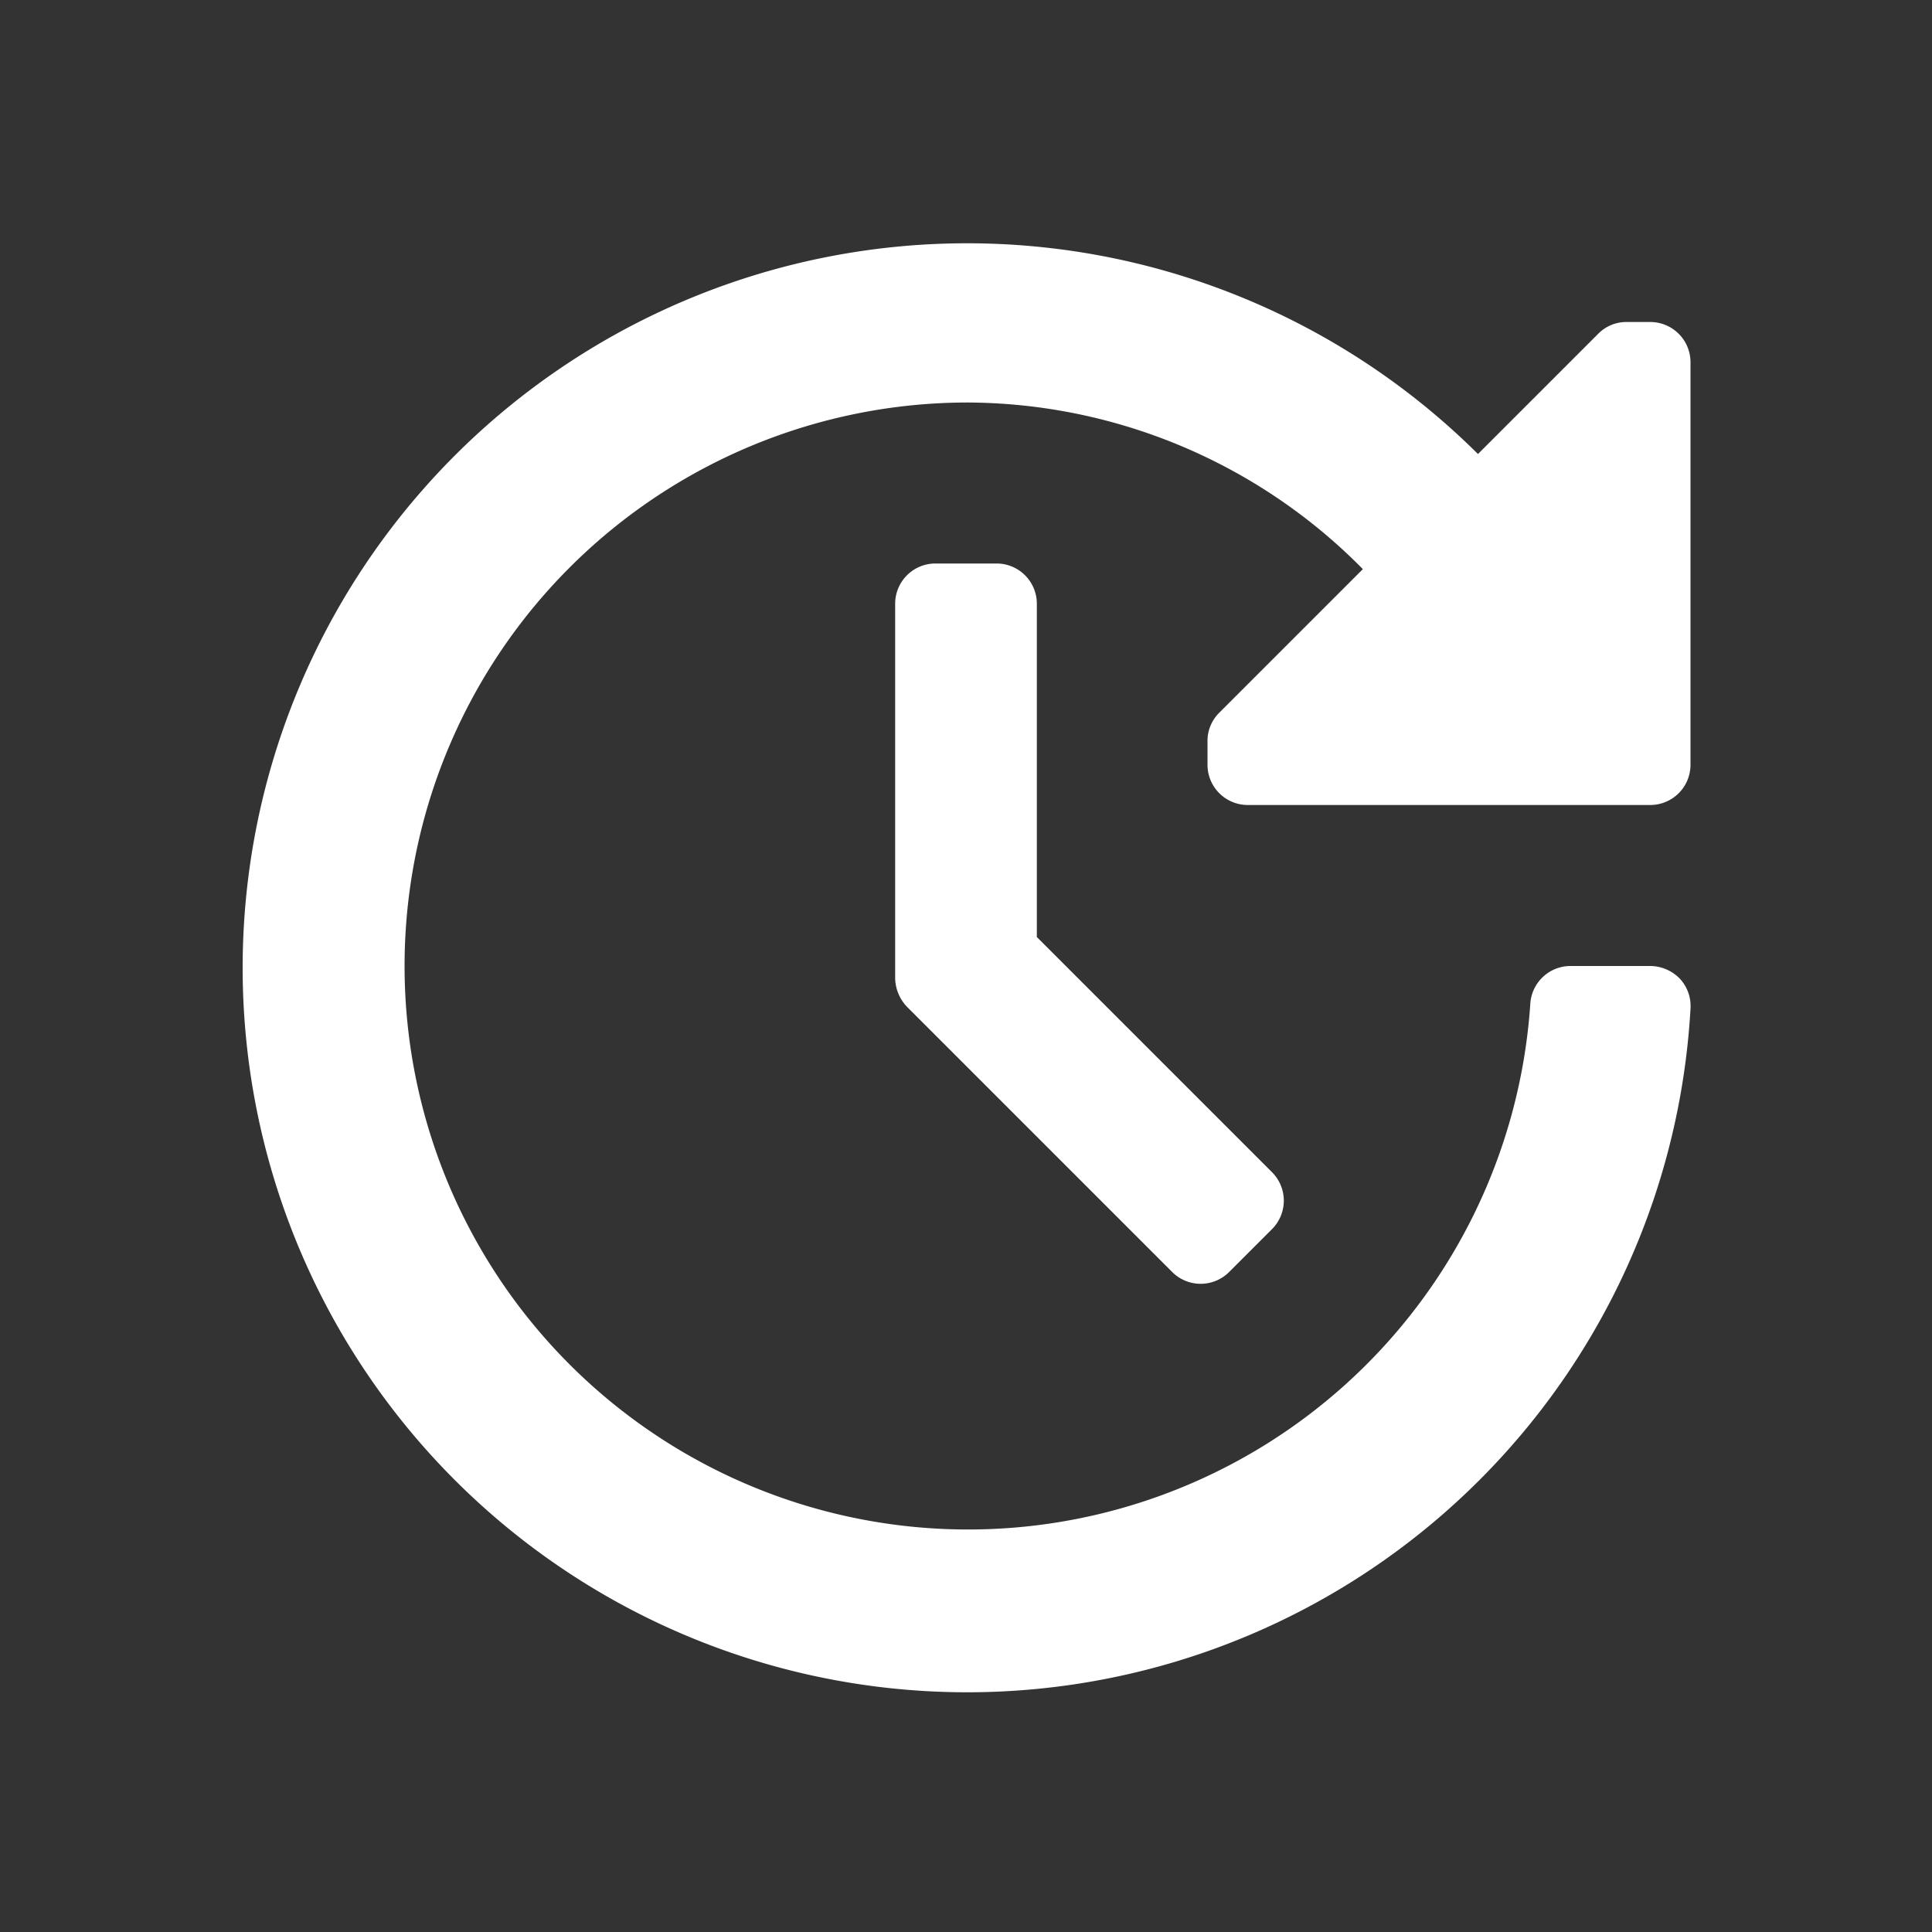 <?xml version="1.0" standalone="no"?><!DOCTYPE svg PUBLIC "-//W3C//DTD SVG 1.1//EN" "http://www.w3.org/Graphics/SVG/1.1/DTD/svg11.dtd"><svg t="1703572693427" class="icon" viewBox="0 0 1024 1024" version="1.1" xmlns="http://www.w3.org/2000/svg" p-id="1466" xmlns:xlink="http://www.w3.org/1999/xlink" width="200" height="200"><rect x="0" y="0" width="1024" height="1024" fill="#333333" stroke="none"/><path d="M549.547 320v176.64l124.587 124.587a21.333 21.333 0 0 1 0 30.293l-22.613 22.613a21.333 21.333 0 0 1-30.293 0l-140.373-140.373a22.613 22.613 0 0 1-6.4-14.933V320a21.333 21.333 0 0 1 21.333-21.333h32.427a21.333 21.333 0 0 1 21.333 21.333z m346.453 85.333v-213.333a21.333 21.333 0 0 0-21.333-21.333h-12.373a20.907 20.907 0 0 0-15.36 6.4l-63.573 63.573A384 384 0 1 0 896 534.613a21.333 21.333 0 0 0-5.547-15.787 22.187 22.187 0 0 0-15.36-6.827h-42.667a21.333 21.333 0 0 0-21.333 20.053A298.667 298.667 0 1 1 512 213.333a295.68 295.68 0 0 1 210.347 88.32l-75.947 75.947a20.907 20.907 0 0 0-6.4 15.36v12.373a21.333 21.333 0 0 0 21.333 21.333h213.333a21.333 21.333 0 0 0 21.333-21.333z" p-id="1467" fill="#ffffff"></path></svg>